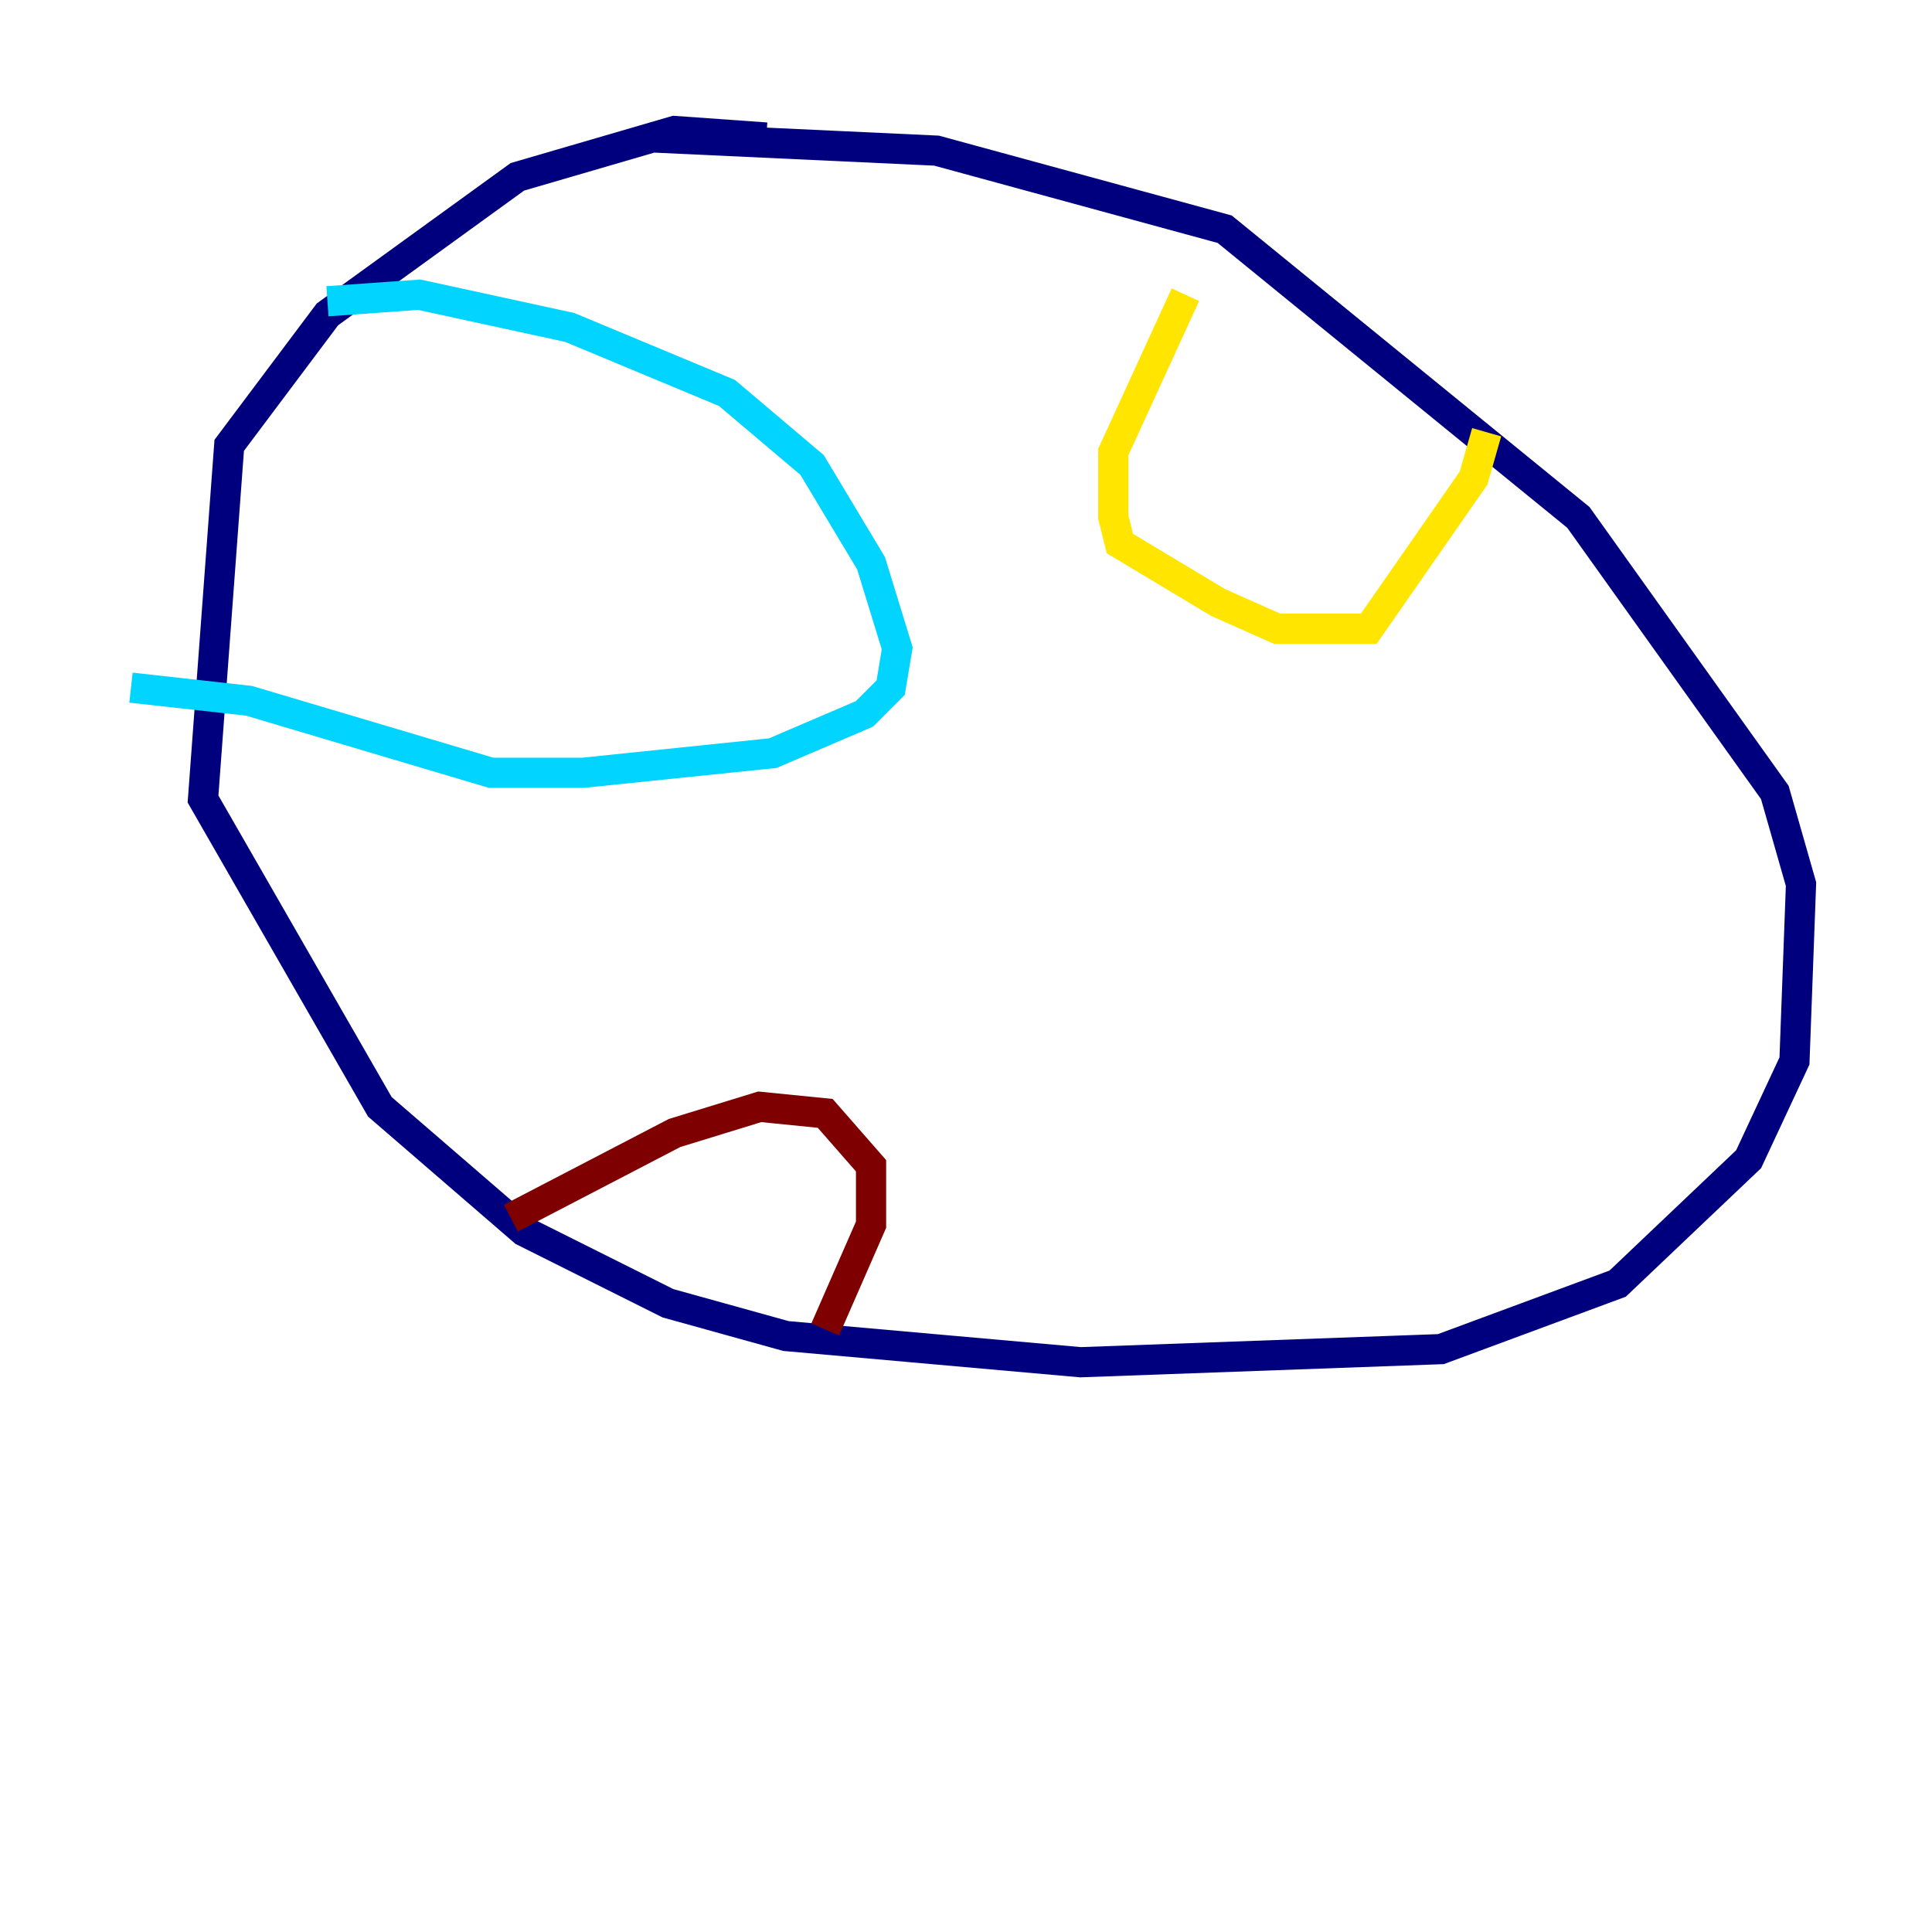 <?xml version="1.0" encoding="utf-8" ?>
<svg baseProfile="tiny" height="128" version="1.2" viewBox="0,0,128,128" width="128" xmlns="http://www.w3.org/2000/svg" xmlns:ev="http://www.w3.org/2001/xml-events" xmlns:xlink="http://www.w3.org/1999/xlink"><defs /><polyline fill="none" points="50.766,9.112 44.691,8.678 34.278,11.715 21.695,20.827 15.186,29.505 13.451,52.936 25.166,73.329 34.712,81.573 44.258,86.346 52.068,88.515 71.593,90.251 95.458,89.383 107.173,85.044 115.851,76.8 118.888,70.291 119.322,58.576 117.586,52.502 104.57,34.278 81.139,15.186 62.047,9.98 43.39,9.112" stroke="#00007f" stroke-width="2" /><polyline fill="none" points="21.695,19.959 27.77,19.525 37.749,21.695 48.163,26.034 53.803,30.807 57.709,37.315 59.444,42.956 59.01,45.559 57.275,47.295 51.2,49.898 38.617,51.2 32.542,51.2 16.488,46.427 8.678,45.559" stroke="#00d4ff" stroke-width="2" /><polyline fill="none" points="78.536,19.525 73.763,29.939 73.763,34.278 74.197,36.014 80.705,39.919 84.61,41.654 90.685,41.654 97.627,31.675 98.495,28.637" stroke="#ffe500" stroke-width="2" /><polyline fill="none" points="33.844,80.705 44.691,75.064 50.332,73.329 54.671,73.763 57.709,77.234 57.709,81.139 54.671,88.081" stroke="#7f0000" stroke-width="2" /></svg>